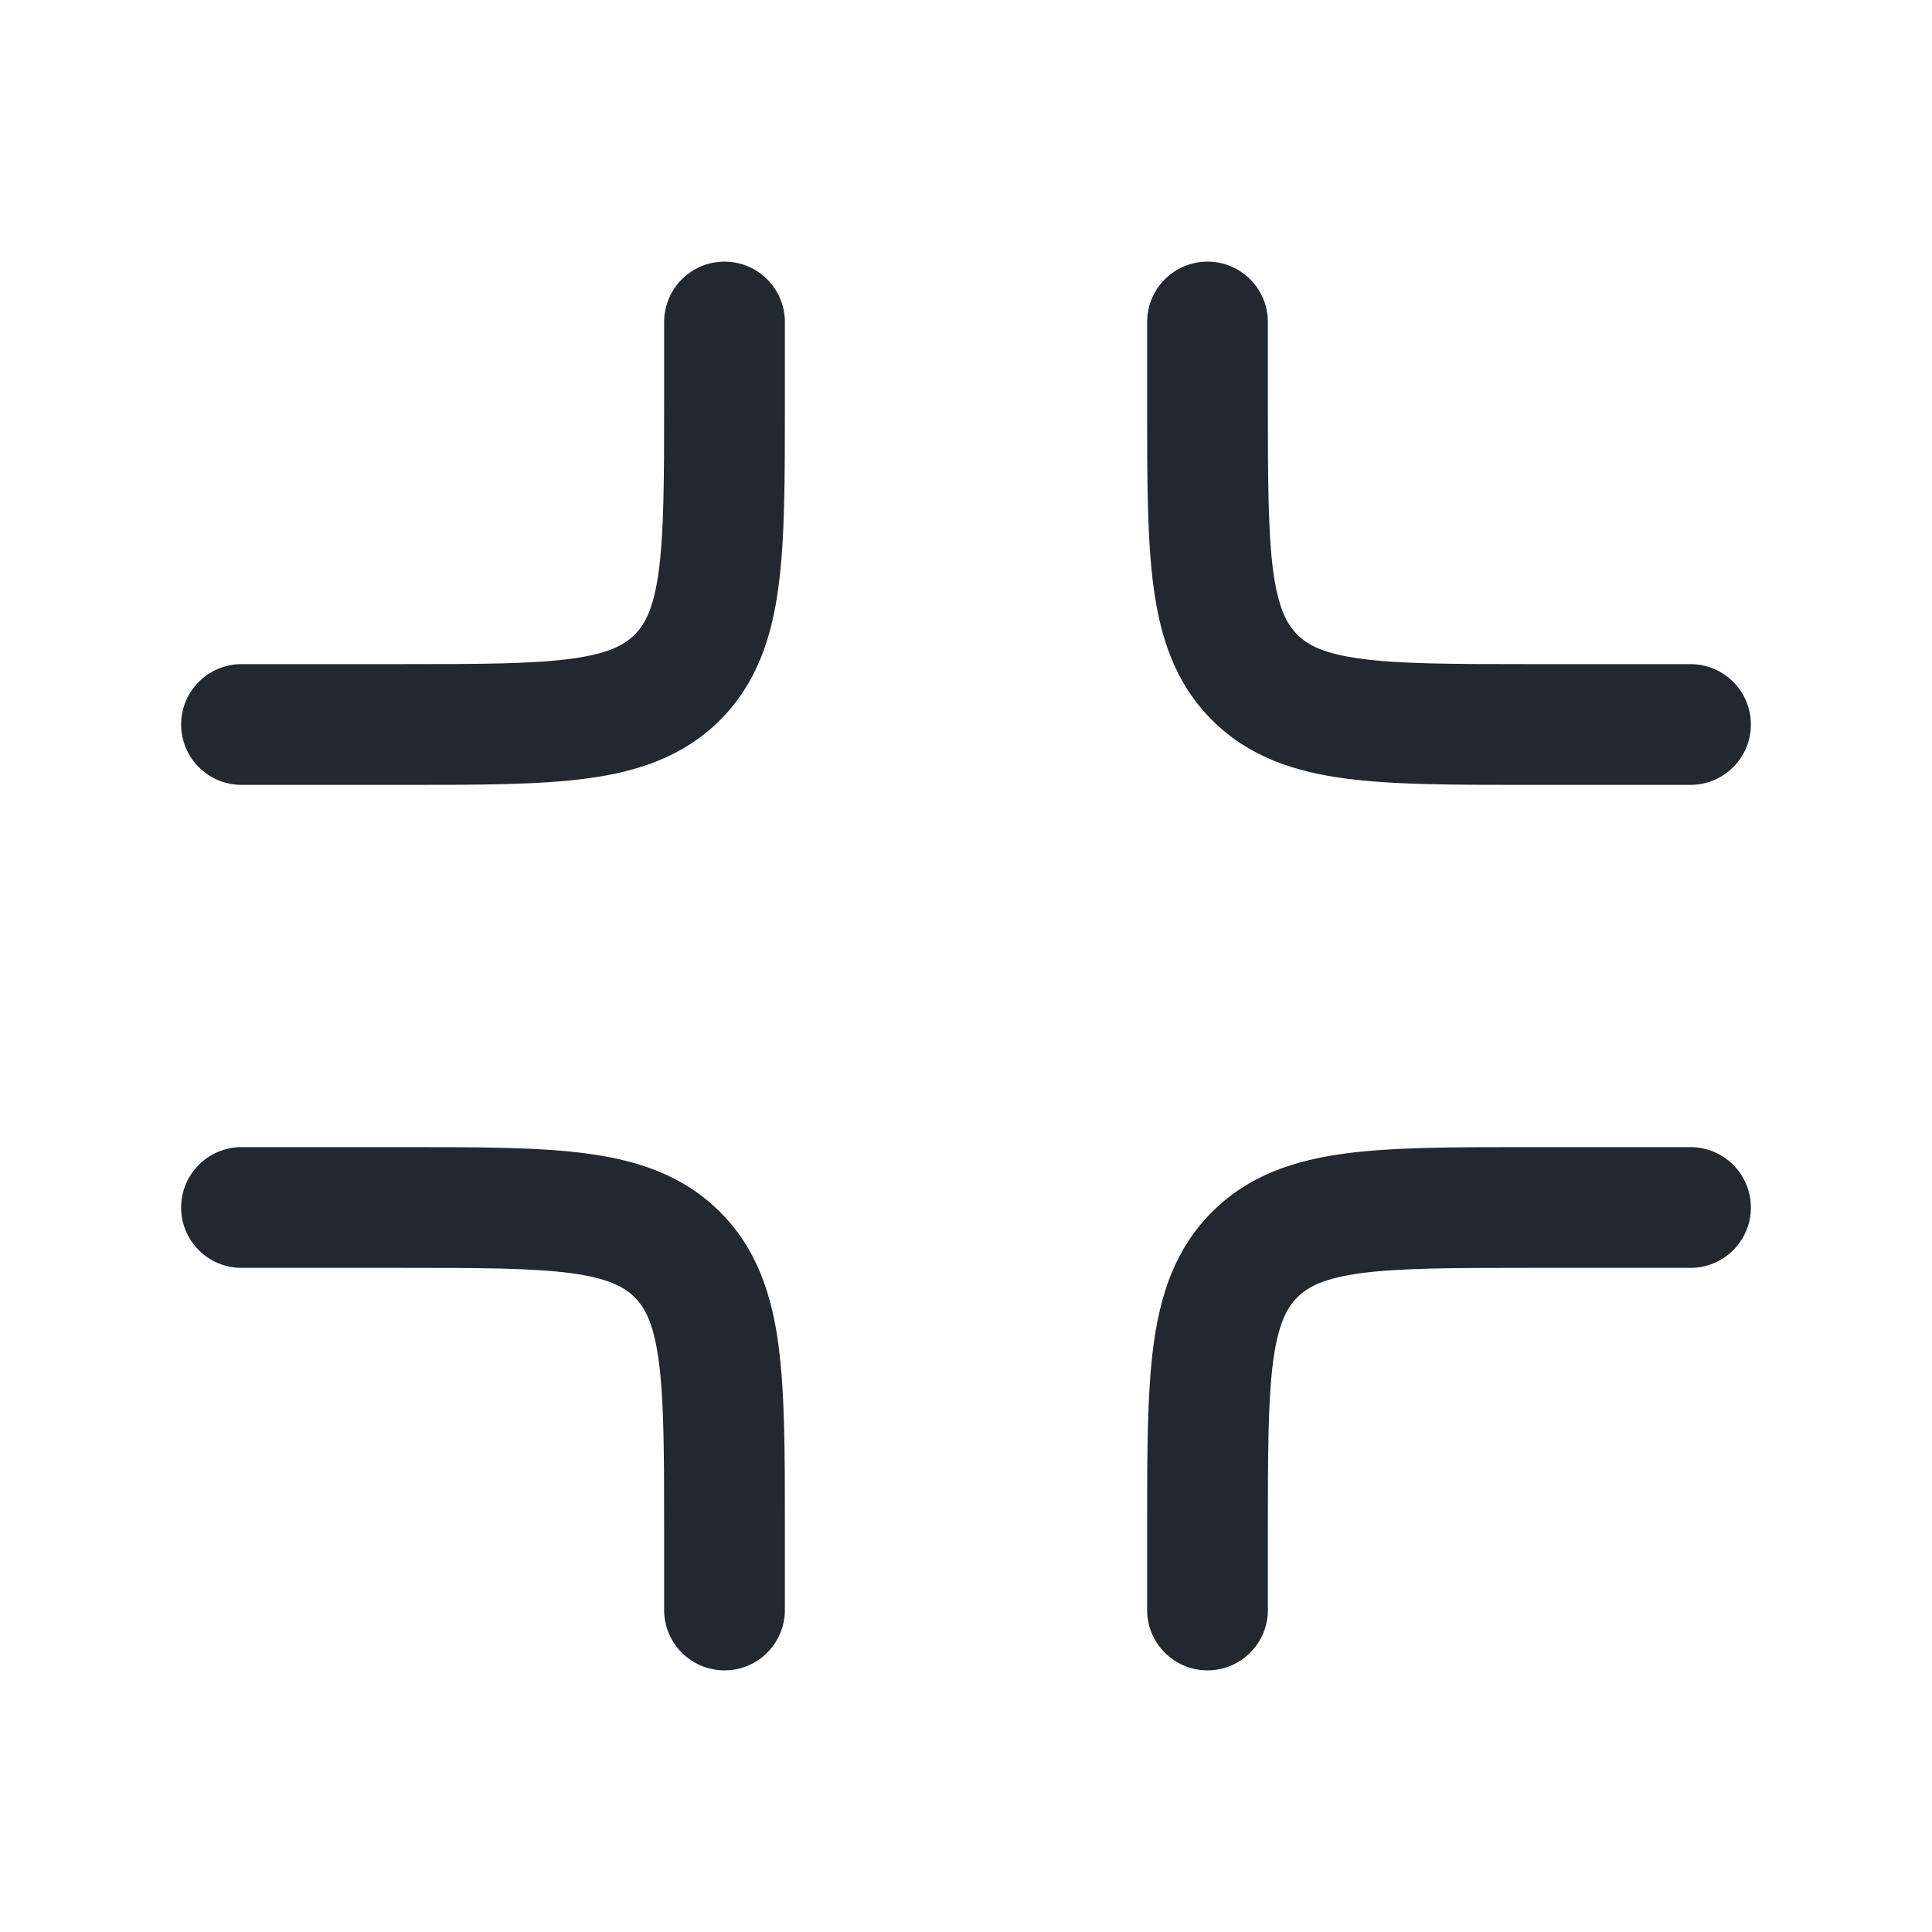 <svg width="24" height="24" viewBox="0 0 24 24" fill="none" xmlns="http://www.w3.org/2000/svg">
<path fill-rule="evenodd" clip-rule="evenodd" d="M9.75 4C9.75 3.586 9.414 3.25 9 3.25C8.586 3.25 8.25 3.586 8.25 4V5C8.25 5.964 8.248 6.612 8.183 7.095C8.121 7.556 8.014 7.754 7.884 7.884C7.754 8.014 7.556 8.121 7.095 8.183C6.612 8.248 5.964 8.25 5 8.25H3C2.586 8.25 2.25 8.586 2.25 9C2.25 9.414 2.586 9.75 3 9.75H5L5.052 9.75C5.95 9.75 6.7 9.75 7.294 9.67C7.922 9.586 8.489 9.4 8.945 8.945C9.4 8.489 9.586 7.922 9.67 7.294C9.75 6.7 9.75 5.95 9.75 5.052L9.75 5V4ZM5 15.75C5.964 15.75 6.612 15.752 7.095 15.816C7.556 15.879 7.754 15.986 7.884 16.116C8.014 16.246 8.121 16.444 8.183 16.905C8.248 17.388 8.25 18.036 8.25 19V20C8.25 20.414 8.586 20.75 9 20.75C9.414 20.75 9.75 20.414 9.75 20V19L9.75 18.948C9.75 18.049 9.75 17.3 9.67 16.706C9.586 16.078 9.4 15.511 8.945 15.056C8.489 14.6 7.922 14.414 7.294 14.33C6.7 14.25 5.95 14.25 5.052 14.25L5 14.25H3C2.586 14.25 2.25 14.586 2.25 15C2.25 15.414 2.586 15.75 3 15.75H5ZM15 3.25C15.414 3.25 15.75 3.586 15.75 4V5C15.75 5.964 15.752 6.612 15.816 7.095C15.879 7.556 15.986 7.754 16.116 7.884C16.246 8.014 16.444 8.121 16.905 8.183C17.388 8.248 18.036 8.25 19 8.25H21C21.414 8.25 21.75 8.586 21.75 9C21.75 9.414 21.414 9.75 21 9.75H19L18.948 9.75C18.049 9.75 17.3 9.75 16.706 9.67C16.078 9.586 15.511 9.4 15.056 8.945C14.6 8.489 14.414 7.922 14.33 7.294C14.25 6.7 14.25 5.95 14.25 5.052L14.25 5V4C14.25 3.586 14.586 3.25 15 3.25ZM19 14.25L18.948 14.25C18.049 14.25 17.3 14.25 16.706 14.33C16.078 14.414 15.511 14.6 15.056 15.056C14.6 15.511 14.414 16.078 14.33 16.706C14.25 17.3 14.25 18.049 14.25 18.948L14.25 19V20C14.25 20.414 14.586 20.75 15 20.75C15.414 20.75 15.75 20.414 15.75 20V19C15.75 18.036 15.752 17.388 15.816 16.905C15.879 16.444 15.986 16.246 16.116 16.116C16.246 15.986 16.444 15.879 16.905 15.816C17.388 15.752 18.036 15.75 19 15.75H21C21.414 15.75 21.75 15.414 21.75 15C21.75 14.586 21.414 14.25 21 14.25H19Z" fill="#22282F"/>
</svg>
